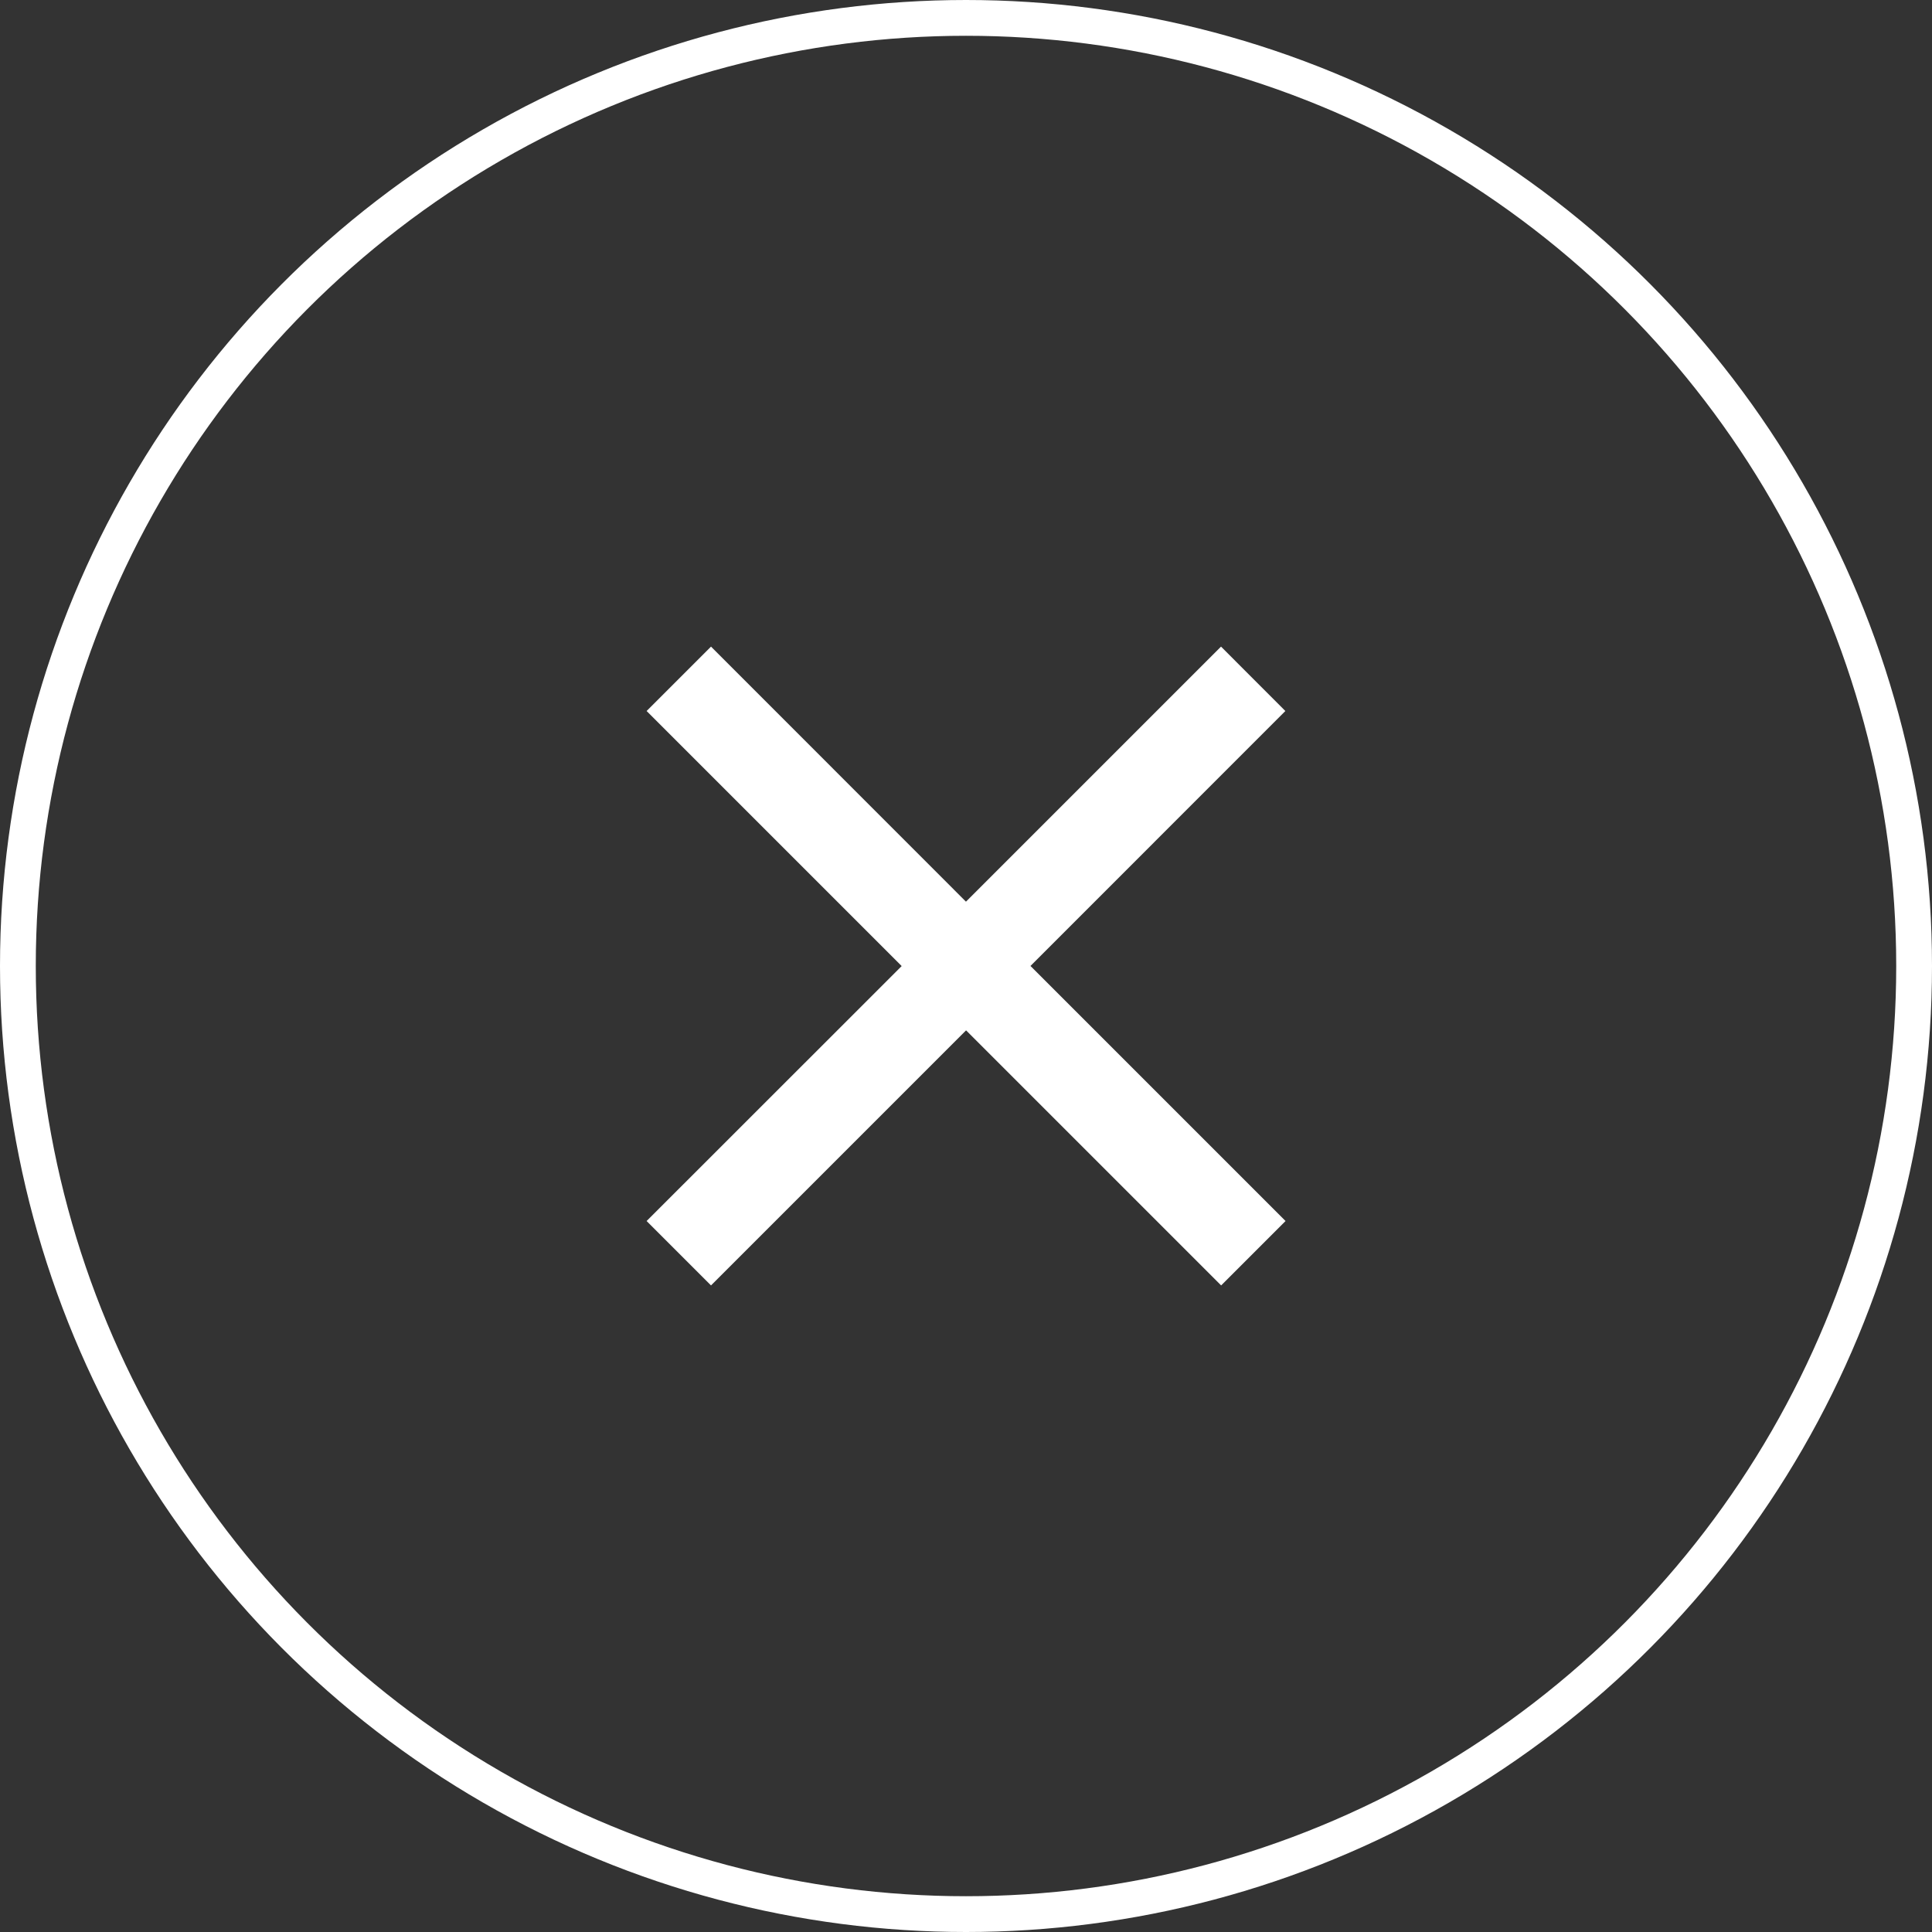 <svg xmlns="http://www.w3.org/2000/svg" width="54" height="54" viewBox="0 0 54 54">
  <rect x="0" y="0" width="54" height="54" fill="#333333" stroke="none"/>
  <g id="close" transform="translate(-249 -65)">
    <g id="close-24px" transform="translate(259.125 75.125)">
      <path id="Path_19967" data-name="Path 19967" d="M0,0H33.75V33.75H0Z" fill="none"/>
      <path id="Path_19968" data-name="Path 19968" d="M22.853,6.8,21.055,5l-7.129,7.129L6.8,5,5,6.8l7.129,7.129L5,21.055l1.8,1.8,7.129-7.129,7.129,7.129,1.8-1.8-7.129-7.129Z" transform="translate(2.948 2.948)" fill="#fff"/>
    </g>
    <g id="Ellipse_844" data-name="Ellipse 844" transform="translate(249 65)" fill="none" stroke="#fff" stroke-width="1">
      <circle cx="27" cy="27" r="27" stroke="none"/>
      <circle cx="27" cy="27" r="26.5" fill="none"/>
    </g>
  </g>
</svg>
